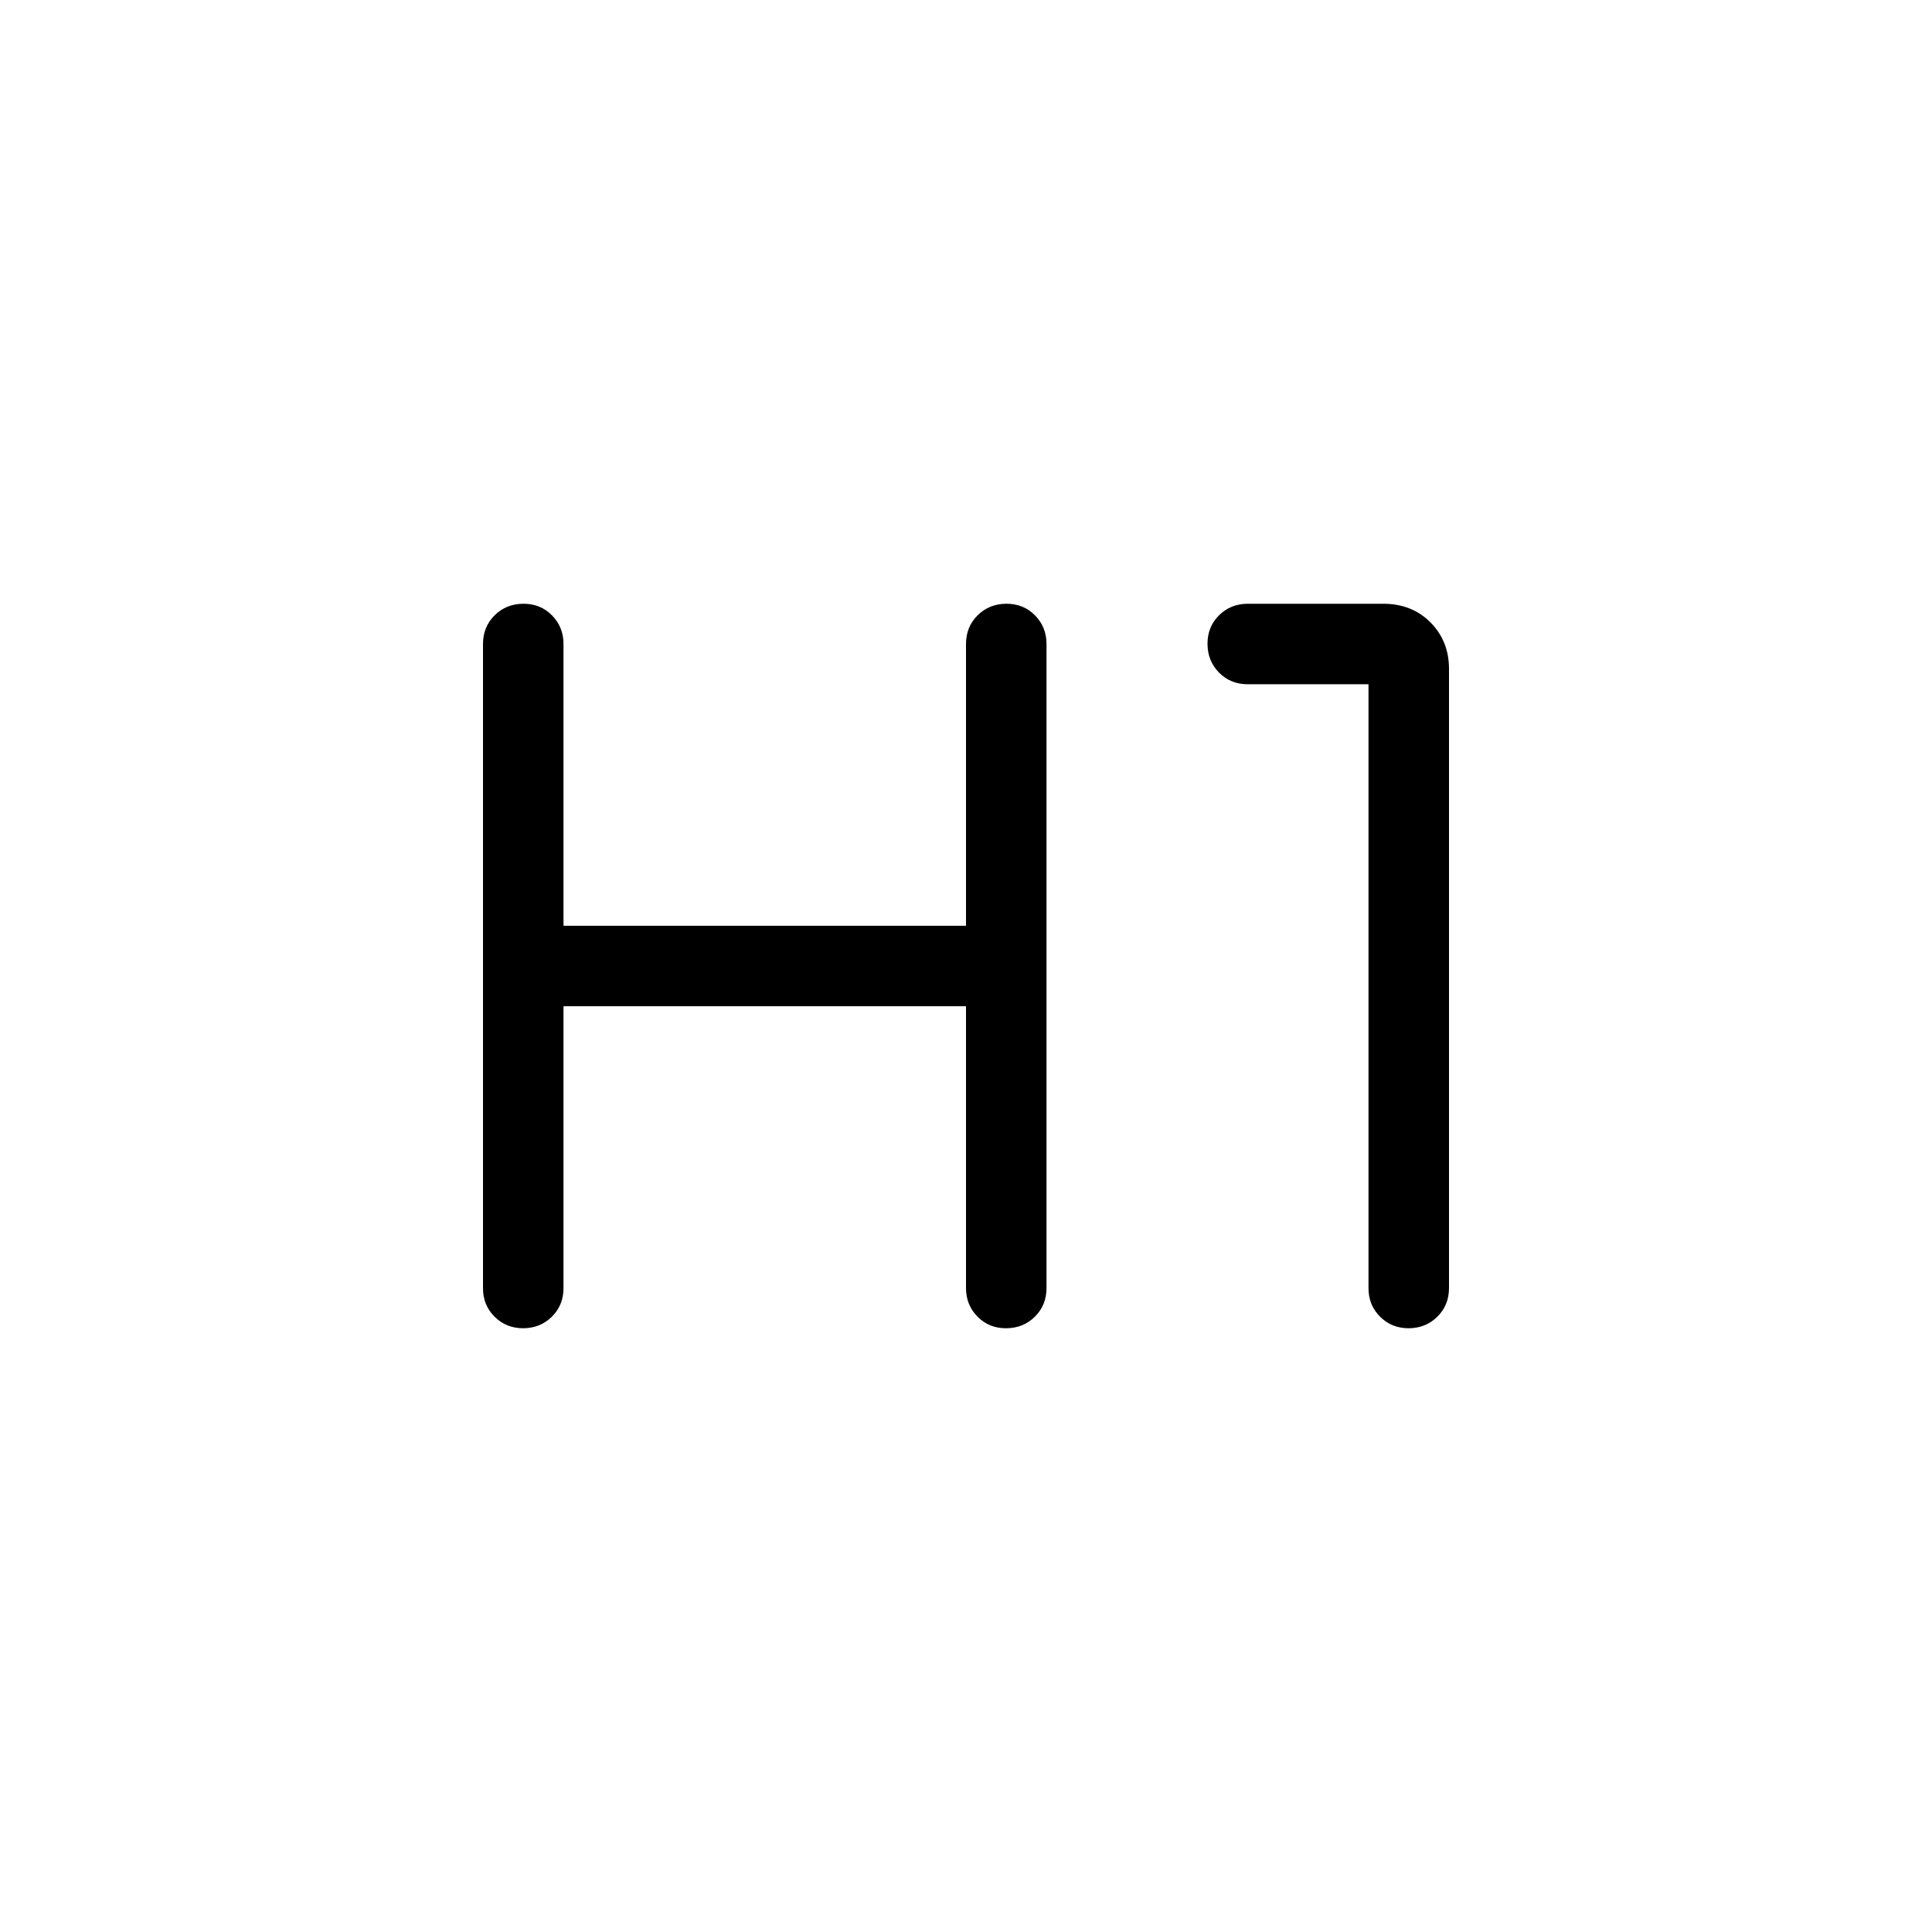 <svg xmlns="http://www.w3.org/2000/svg" xmlns:xlink="http://www.w3.org/1999/xlink" width="24" height="24" viewBox="0 0 24 24"><path fill="currentColor" d="M6.5 16.5q-.213 0-.357-.144T6 16V8q0-.213.144-.356t.357-.144t.356.144T7 8v3.5h5V8q0-.213.144-.356t.357-.144t.356.144T13 8v8q0 .213-.144.356t-.357.144t-.356-.144T12 16v-3.5H7V16q0 .213-.144.356t-.357.144m11 0q-.212 0-.356-.144T17 16V8.5h-1.5q-.213 0-.356-.144T15 7.999t.144-.356t.356-.143h1.683q.357 0 .587.232t.23.576V16q0 .213-.144.356t-.357.144"/></svg>